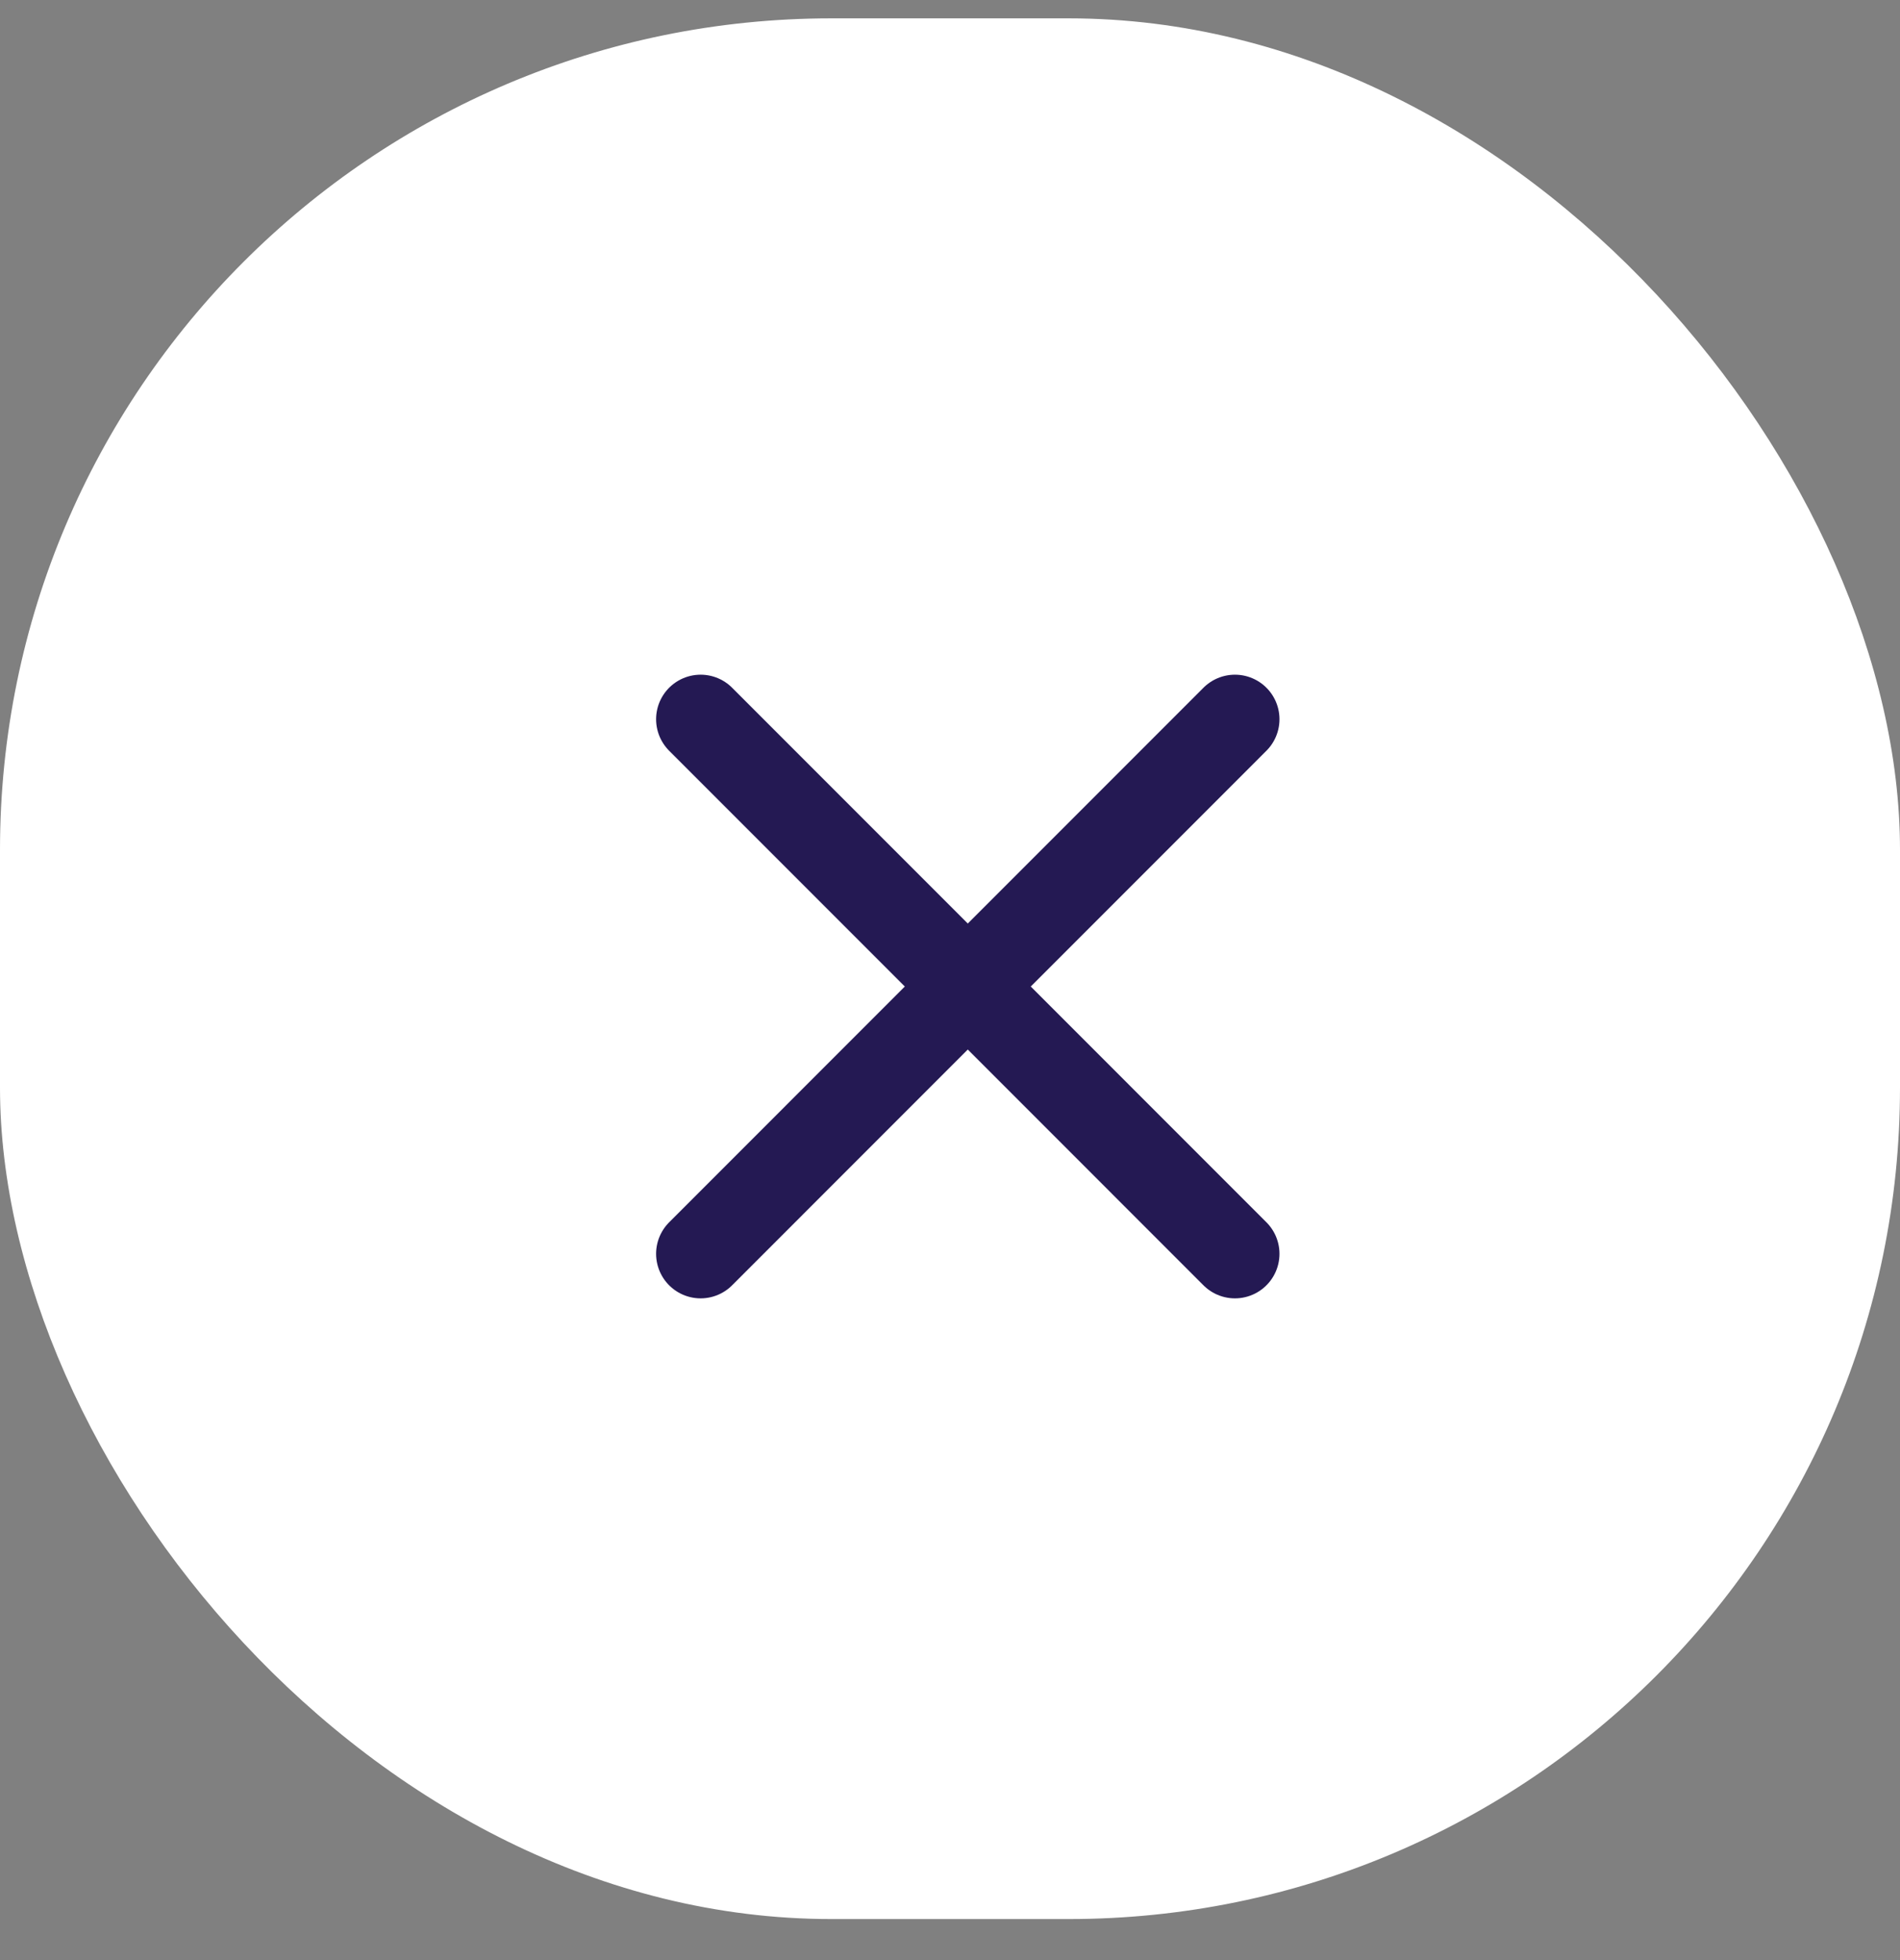 <svg width="32" height="33" viewBox="0 0 32 33" fill="none" xmlns="http://www.w3.org/2000/svg">
<rect x="0" y="0" width="32" height="33" fill="#808080" stroke="none"/>
<rect y="0.309" width="32" height="32" rx="14" fill="white"/>
<path d="M20.799 21.109L11.8 12.109" stroke="#241953" stroke-width="1.5" stroke-linecap="round" stroke-linejoin="round"/>
<path d="M20.799 12.109L11.8 21.109" stroke="#241953" stroke-width="1.5" stroke-linecap="round" stroke-linejoin="round"/>
</svg>
